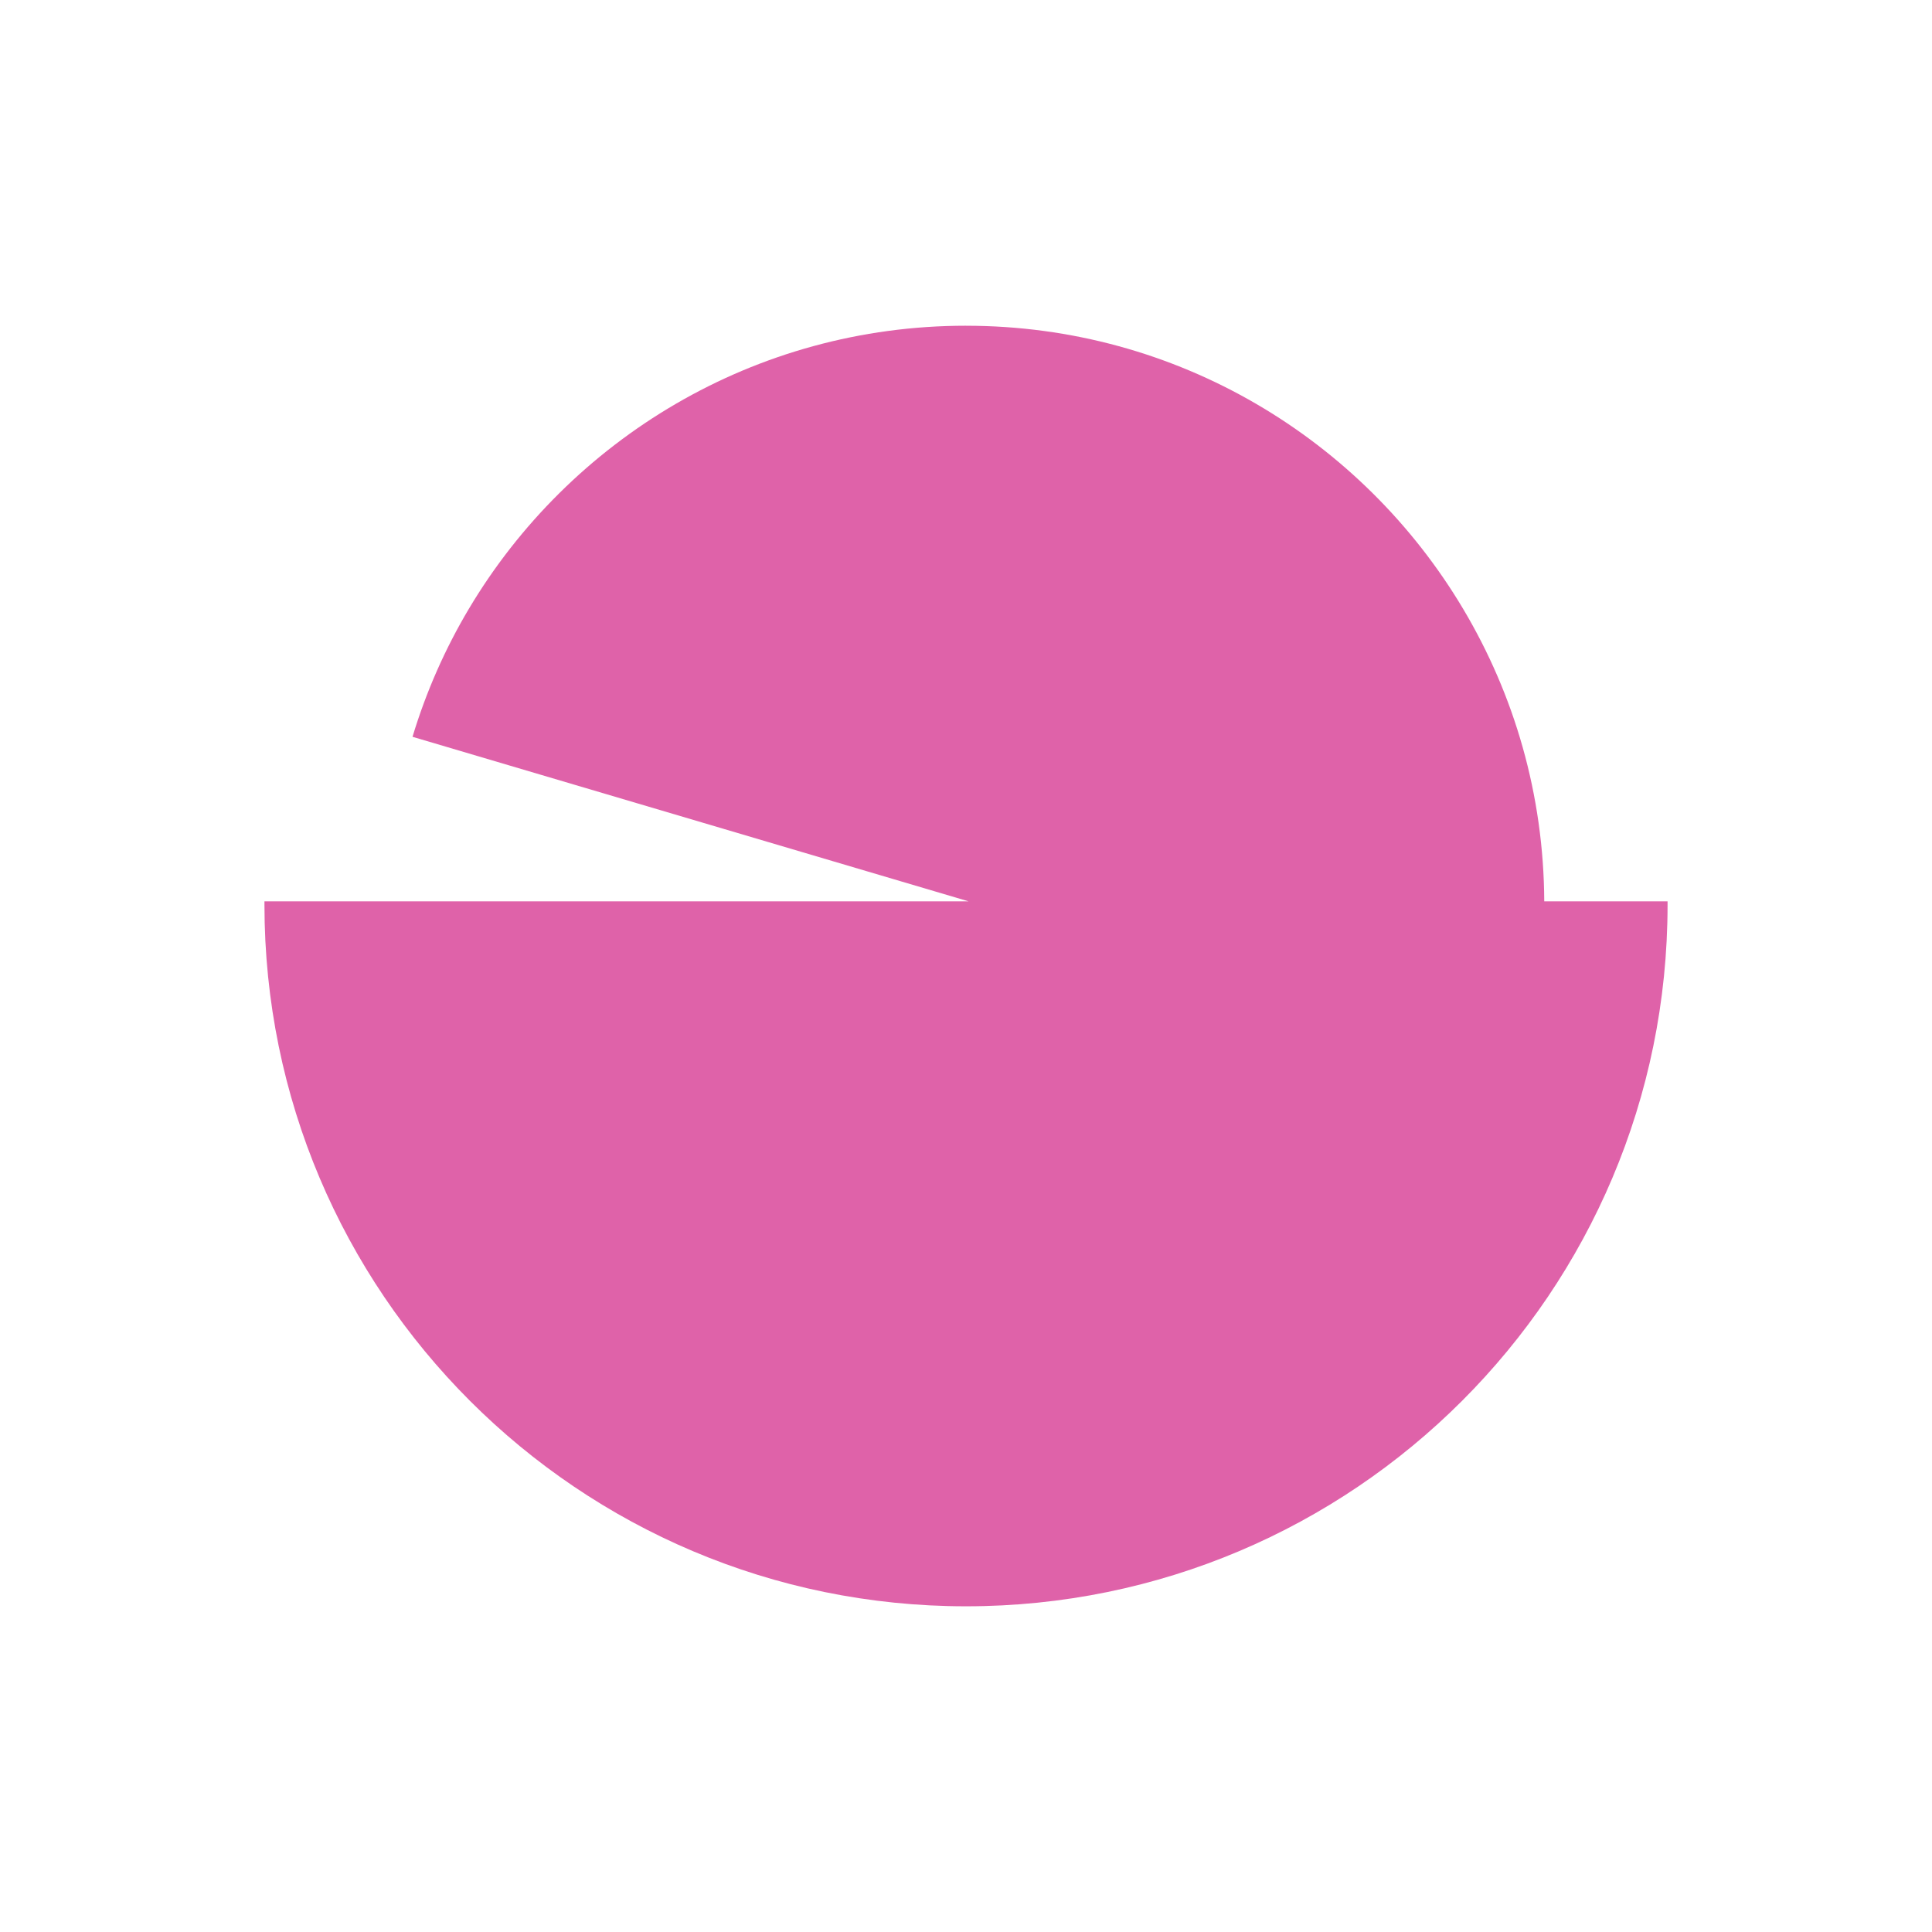 <svg height="512" viewBox="0 0 512 512" width="512" xmlns="http://www.w3.org/2000/svg">
 <g transform="matrix(1.134 0 0 1.134 -34.303 -34.303)">
 </g>
 <path d="m256 86.32c-56.042 0-105.031 30.15-131.759 75.048-6.281 10.552-11.297 21.91-14.922 33.893l147.374 43.609h-186.61c-.001.293 0 .603 0 .897 0 102.683 83.235 185.919 185.919 185.919 102.683 0 185.919-83.235 185.919-185.919 0-.293.001-.603 0-.897h-32.678c-.132-28.326-7.961-54.783-21.487-77.497-26.725-44.895-75.714-75.048-131.759-75.048" fill="#df62a9" fill-rule="evenodd"/>
</svg>
